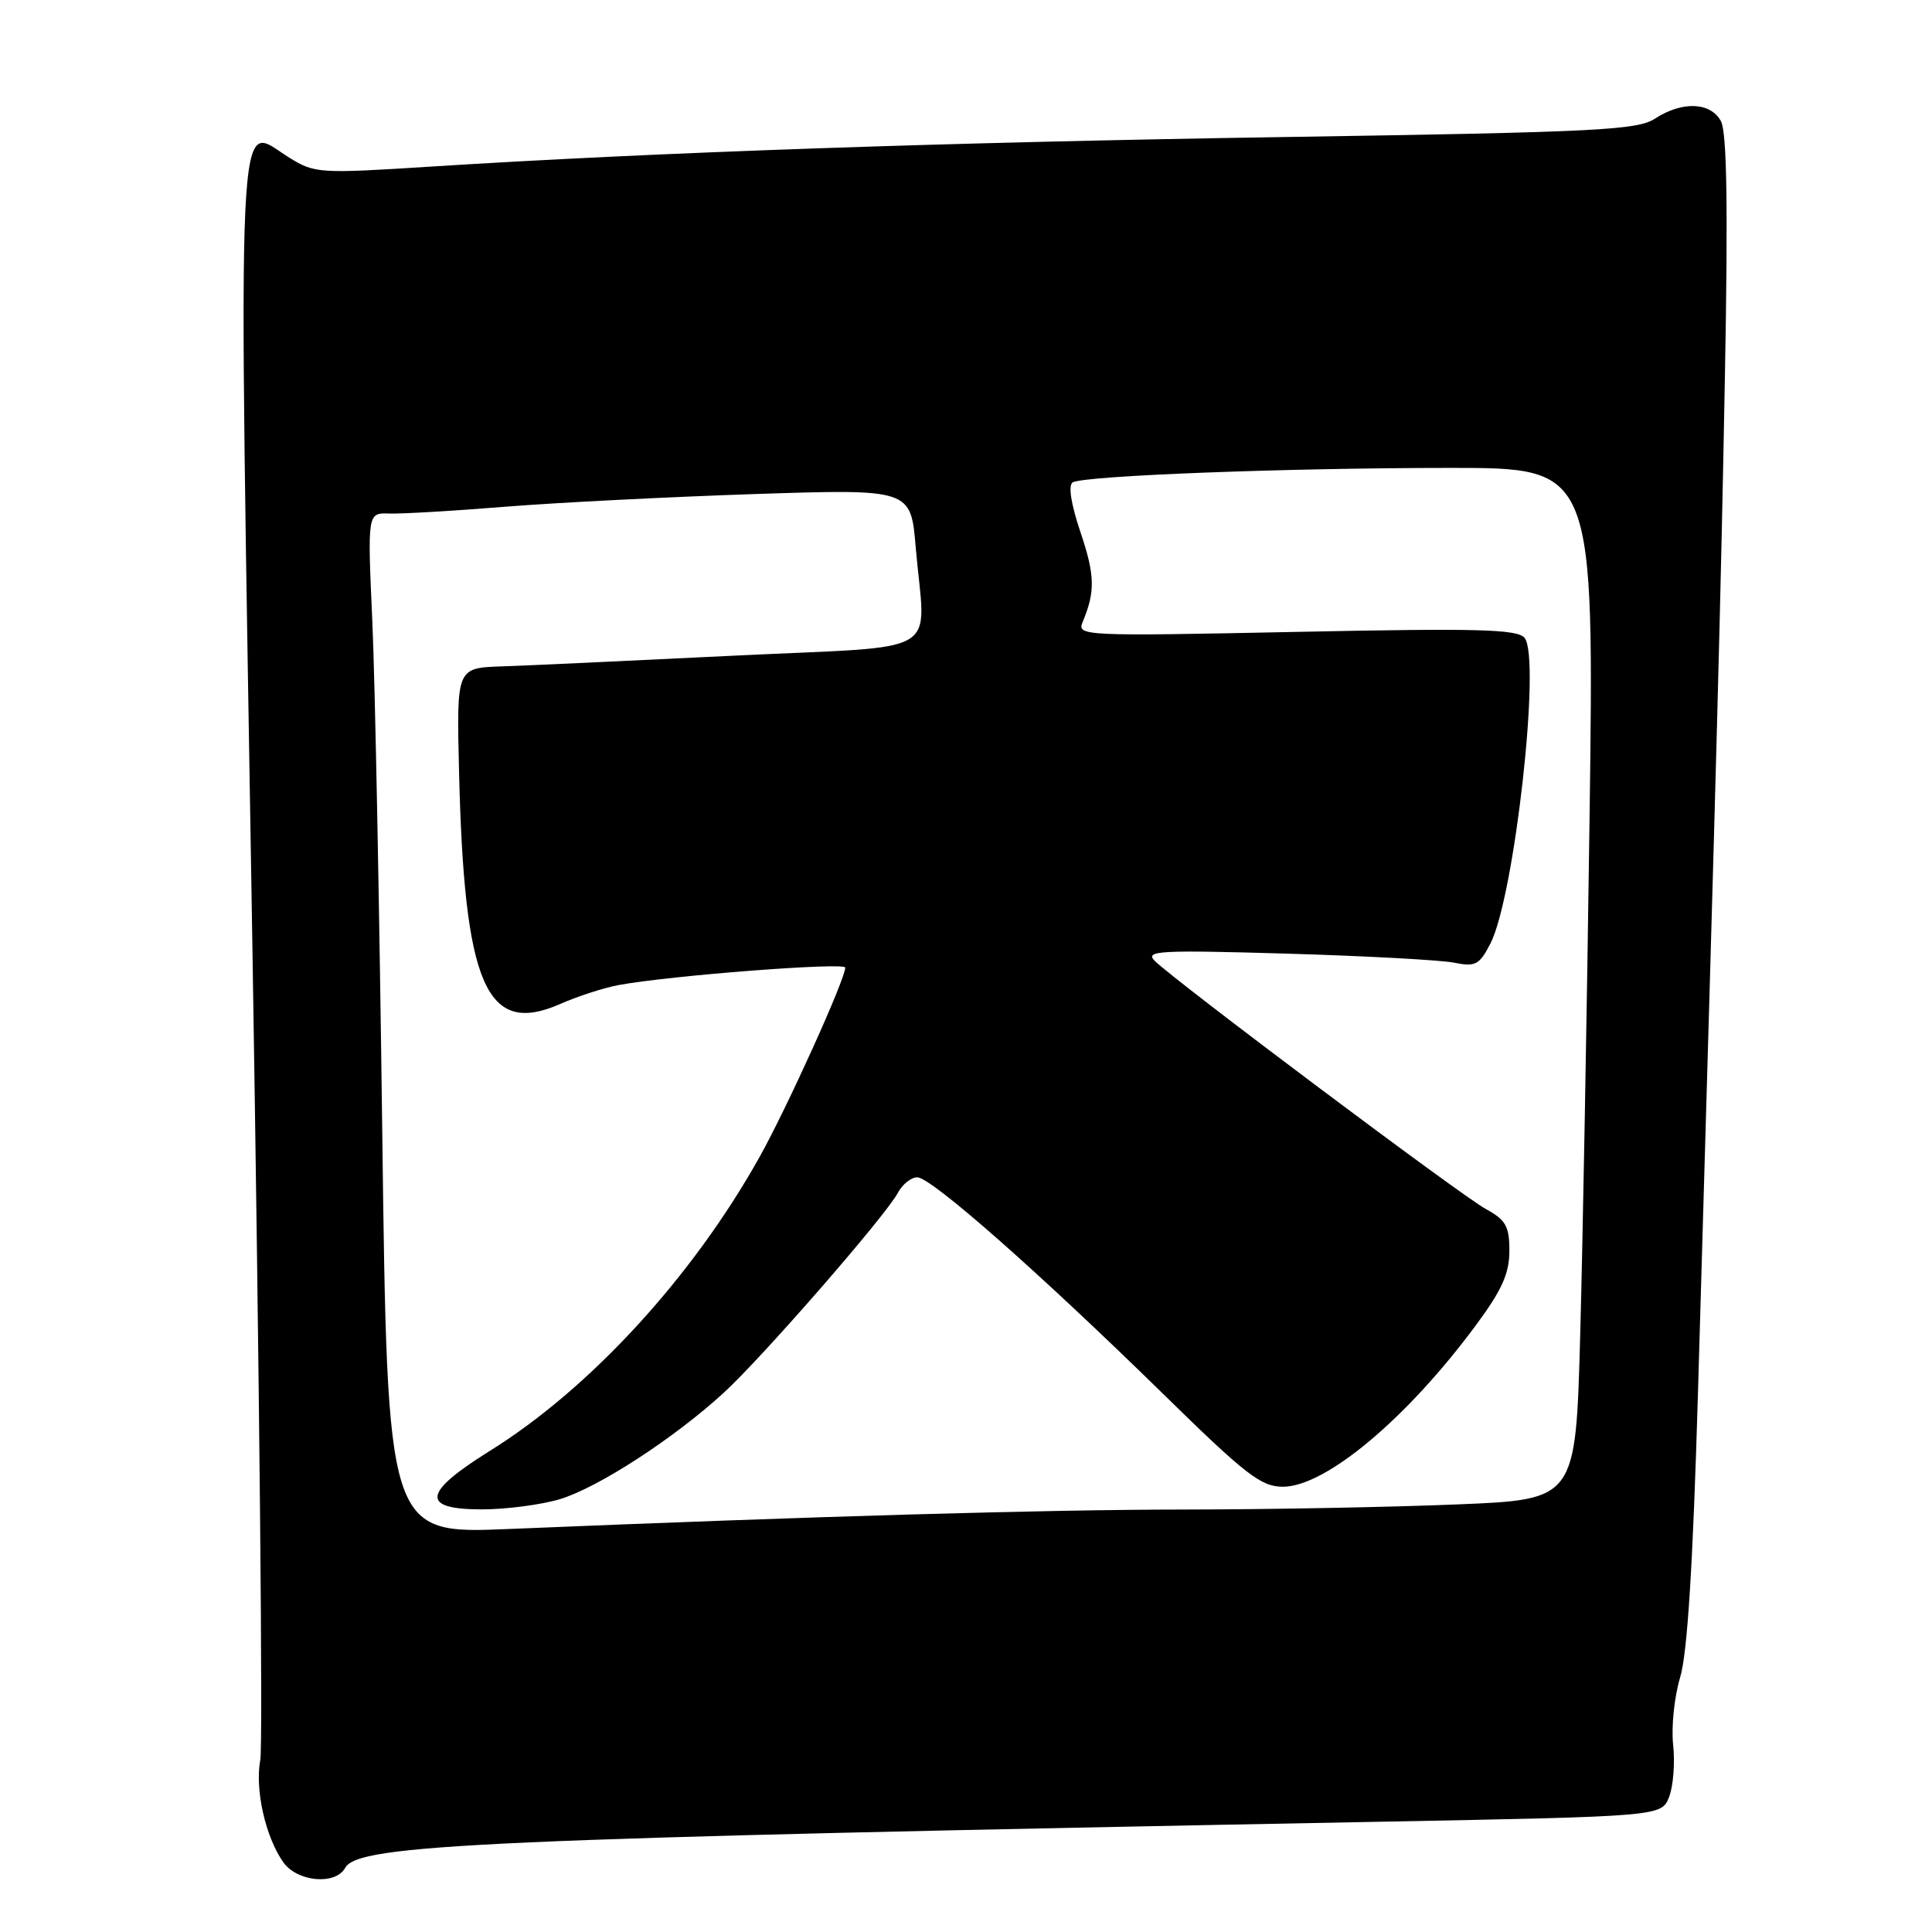 <?xml version="1.0" encoding="UTF-8" standalone="no"?>
<!DOCTYPE svg PUBLIC "-//W3C//DTD SVG 1.1//EN" "http://www.w3.org/Graphics/SVG/1.1/DTD/svg11.dtd" >
<svg xmlns="http://www.w3.org/2000/svg" xmlns:xlink="http://www.w3.org/1999/xlink" version="1.1" viewBox="0 0 256 256">
 <g >
 <path fill="currentColor"
d=" M 45.73 247.51 C 47.49 244.37 63.66 243.65 182.84 241.39 C 220.17 240.68 220.17 240.68 221.17 238.09 C 221.72 236.66 221.96 233.56 221.70 231.19 C 221.44 228.82 221.86 224.80 222.63 222.25 C 223.59 219.05 224.32 207.42 224.99 184.56 C 227.53 97.53 228.02 79.29 228.56 49.82 C 228.98 27.49 228.82 17.54 228.04 16.07 C 226.67 13.52 222.90 13.37 219.31 15.71 C 216.98 17.24 211.69 17.51 170.60 18.15 C 125.04 18.86 86.98 20.18 57.16 22.07 C 42.31 23.02 41.70 22.98 38.33 20.89 C 31.21 16.50 31.54 9.40 33.45 125.76 C 34.38 182.92 34.85 231.26 34.49 233.18 C 33.76 237.12 35.16 243.37 37.53 246.75 C 39.37 249.36 44.44 249.83 45.73 247.51 Z  M 50.65 149.89 C 50.28 120.52 49.69 90.07 49.33 82.22 C 48.69 67.94 48.69 67.94 51.59 68.05 C 53.19 68.10 60.12 67.70 67.00 67.14 C 73.88 66.59 88.77 65.84 100.09 65.46 C 120.69 64.79 120.69 64.79 121.34 72.55 C 122.59 87.29 125.60 85.49 97.25 86.88 C 83.64 87.55 69.80 88.19 66.50 88.30 C 60.50 88.50 60.50 88.50 60.82 102.00 C 61.49 130.57 64.41 137.34 74.21 133.04 C 76.57 132.00 80.08 130.87 82.00 130.52 C 88.91 129.25 112.00 127.48 112.00 128.21 C 112.00 129.75 104.28 146.80 100.65 153.30 C 91.75 169.22 78.18 184.00 64.86 192.28 C 56.00 197.80 55.70 200.00 63.84 200.00 C 67.05 200.00 71.71 199.39 74.18 198.65 C 79.25 197.12 89.28 190.61 95.90 184.55 C 100.98 179.90 117.33 161.13 118.97 158.06 C 119.57 156.93 120.73 156.00 121.54 156.00 C 123.39 156.00 137.60 168.53 154.09 184.67 C 165.07 195.43 167.09 197.00 169.99 197.00 C 175.64 197.00 186.42 187.98 195.60 175.55 C 199.01 170.95 200.00 168.73 200.00 165.75 C 200.00 162.48 199.54 161.66 196.88 160.20 C 193.63 158.44 155.64 129.95 153.00 127.31 C 151.67 125.97 153.61 125.87 170.50 126.36 C 180.95 126.67 190.93 127.21 192.67 127.56 C 195.50 128.13 196.02 127.86 197.48 125.04 C 200.67 118.87 204.22 87.17 202.01 84.52 C 201.06 83.37 195.87 83.23 171.76 83.73 C 143.39 84.31 142.68 84.27 143.46 82.41 C 145.15 78.37 145.09 76.20 143.15 70.46 C 141.91 66.78 141.52 64.29 142.14 63.92 C 143.58 63.03 170.42 62.00 192.28 62.00 C 211.25 62.00 211.25 62.00 210.62 108.75 C 210.27 134.46 209.71 165.22 209.38 177.10 C 208.78 198.70 208.78 198.70 193.14 199.34 C 184.54 199.70 168.28 200.01 157.00 200.02 C 138.15 200.04 108.12 200.91 67.41 202.60 C 51.33 203.27 51.33 203.27 50.65 149.89 Z "/>
</g>
</svg>